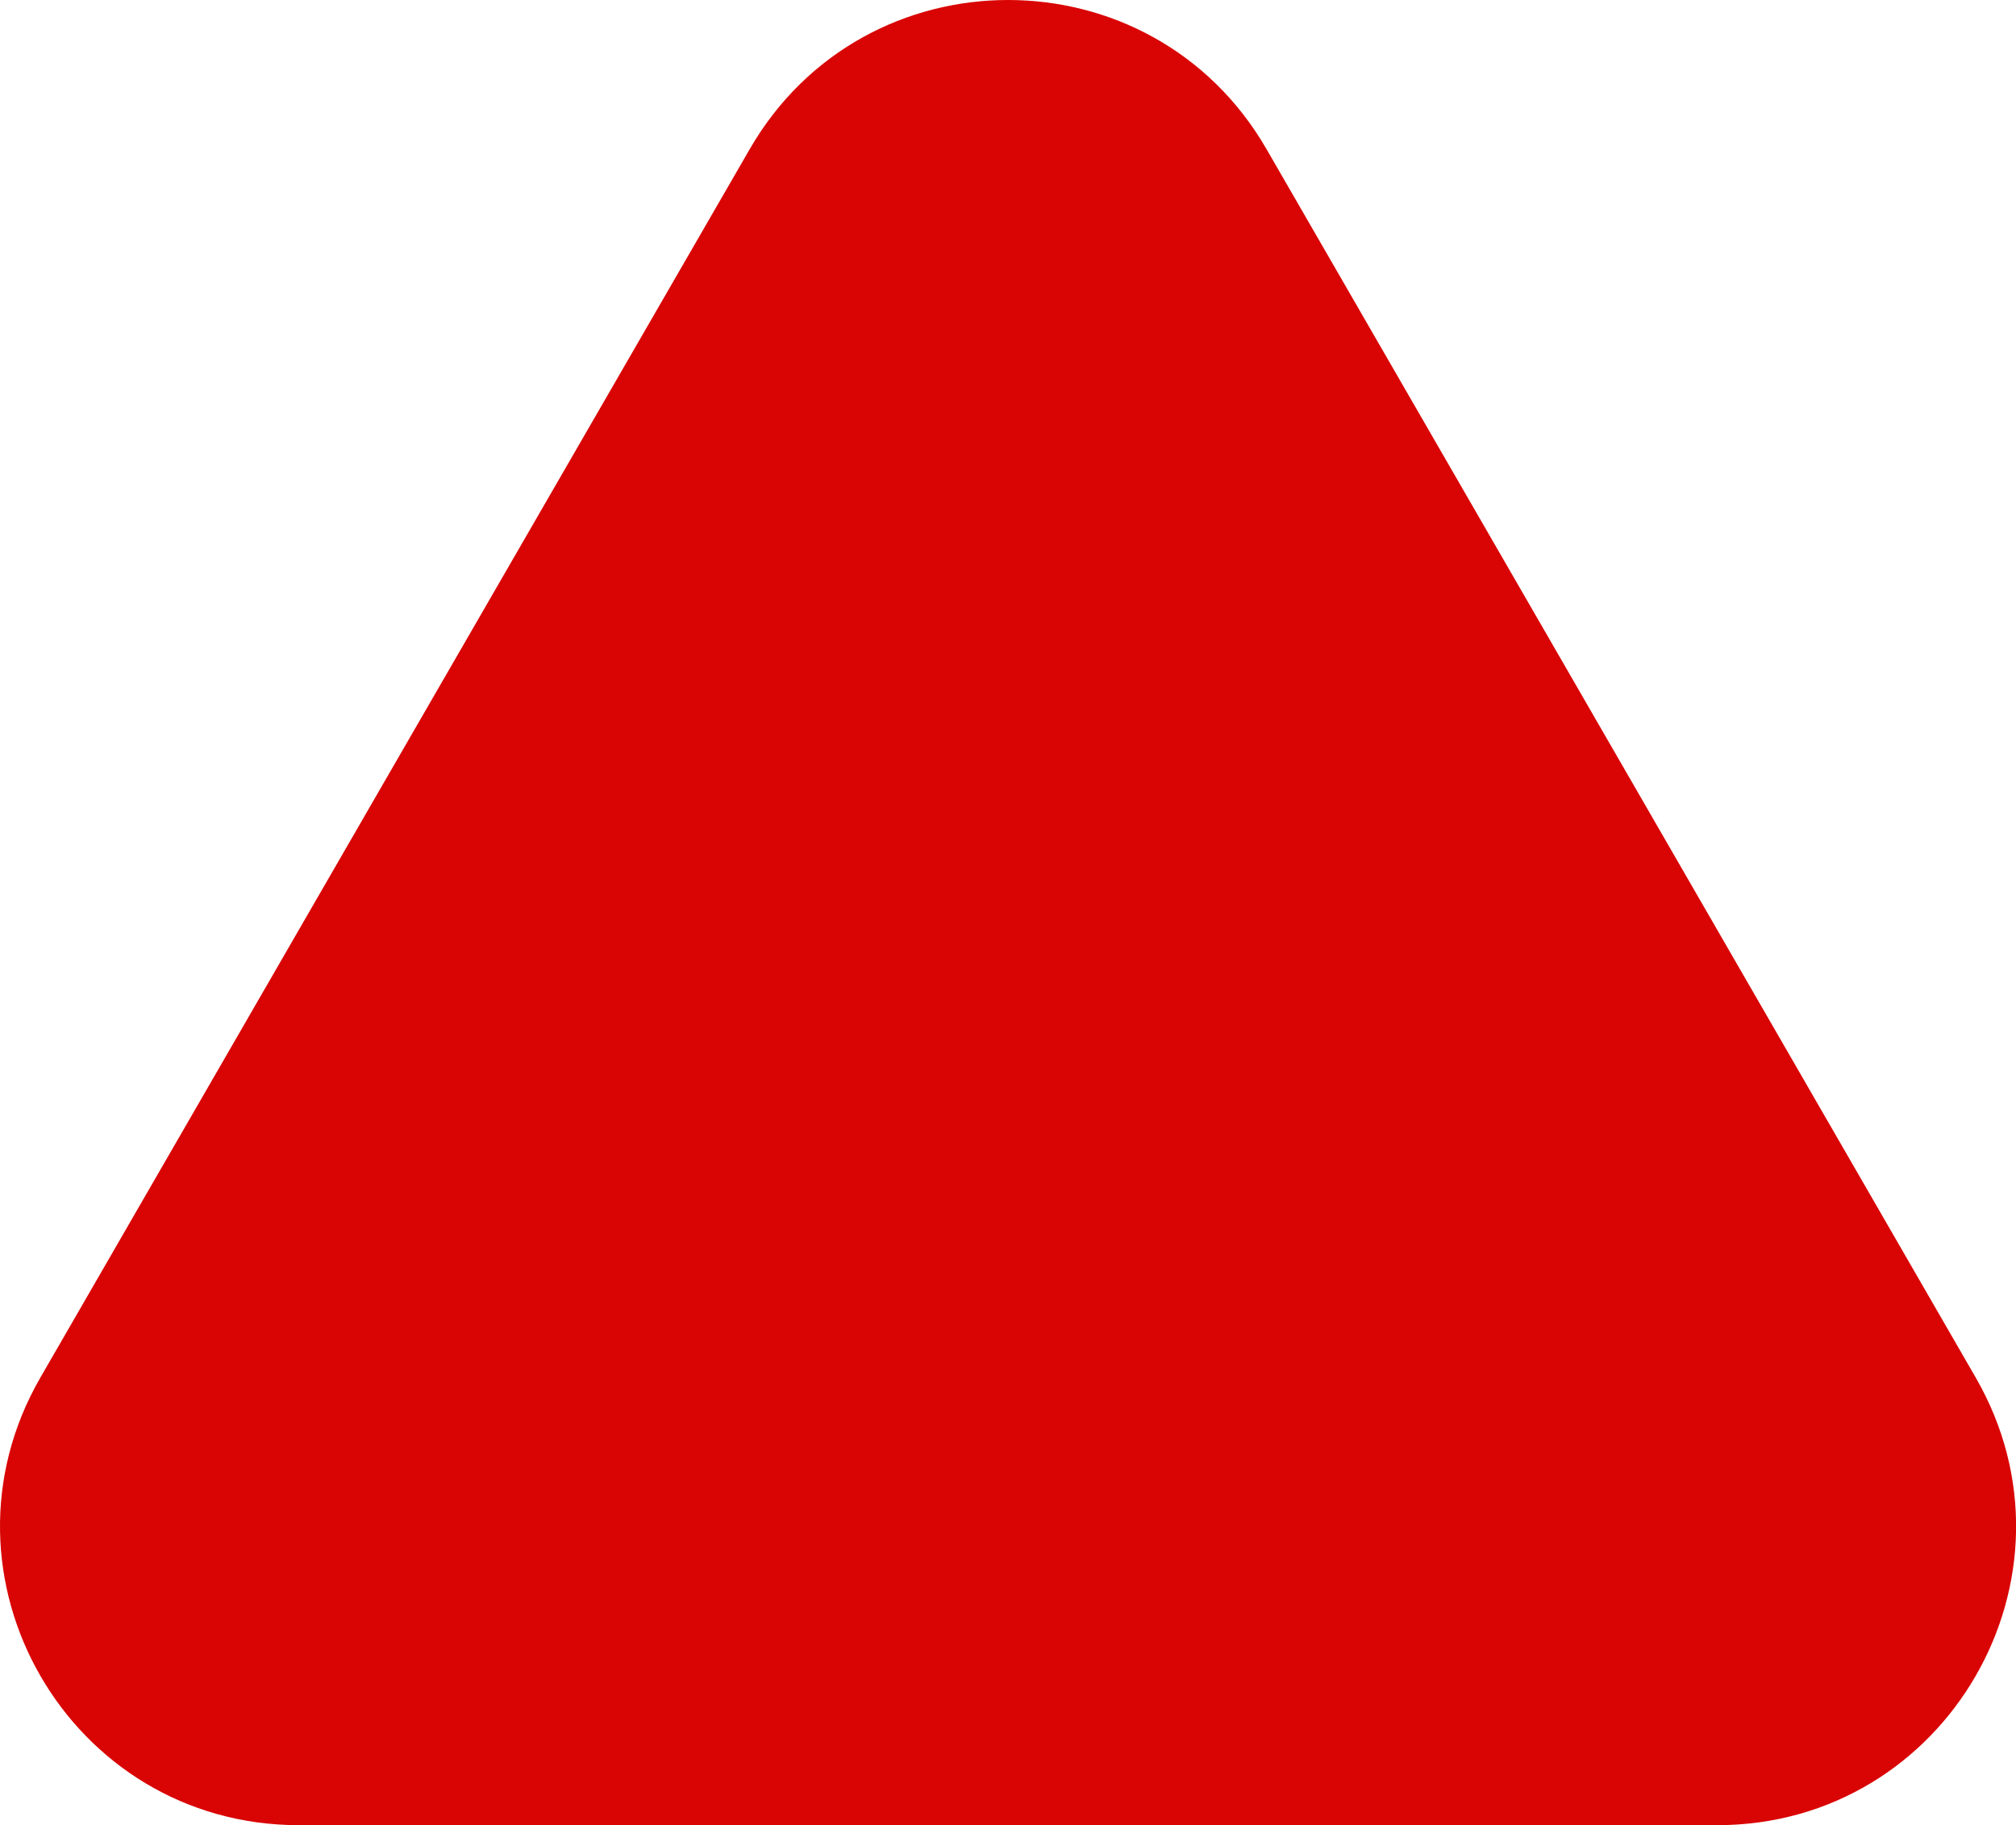 <svg xmlns="http://www.w3.org/2000/svg" viewBox="0 0 411.44 372.47"><defs><style>.cls-1{fill:#d90404;}</style></defs><g id="Layer_2" data-name="Layer 2"><g id="Layer_1-2" data-name="Layer 1"><path class="cls-1" d="M153,30.45c23.44-40.6,82.05-40.6,105.49,0l72.36,125.33,72.36,125.33c23.44,40.6-5.86,91.36-52.75,91.36H61c-46.89,0-76.19-50.76-52.75-91.36L80.61,155.78,153,30.45Z"/></g></g></svg>